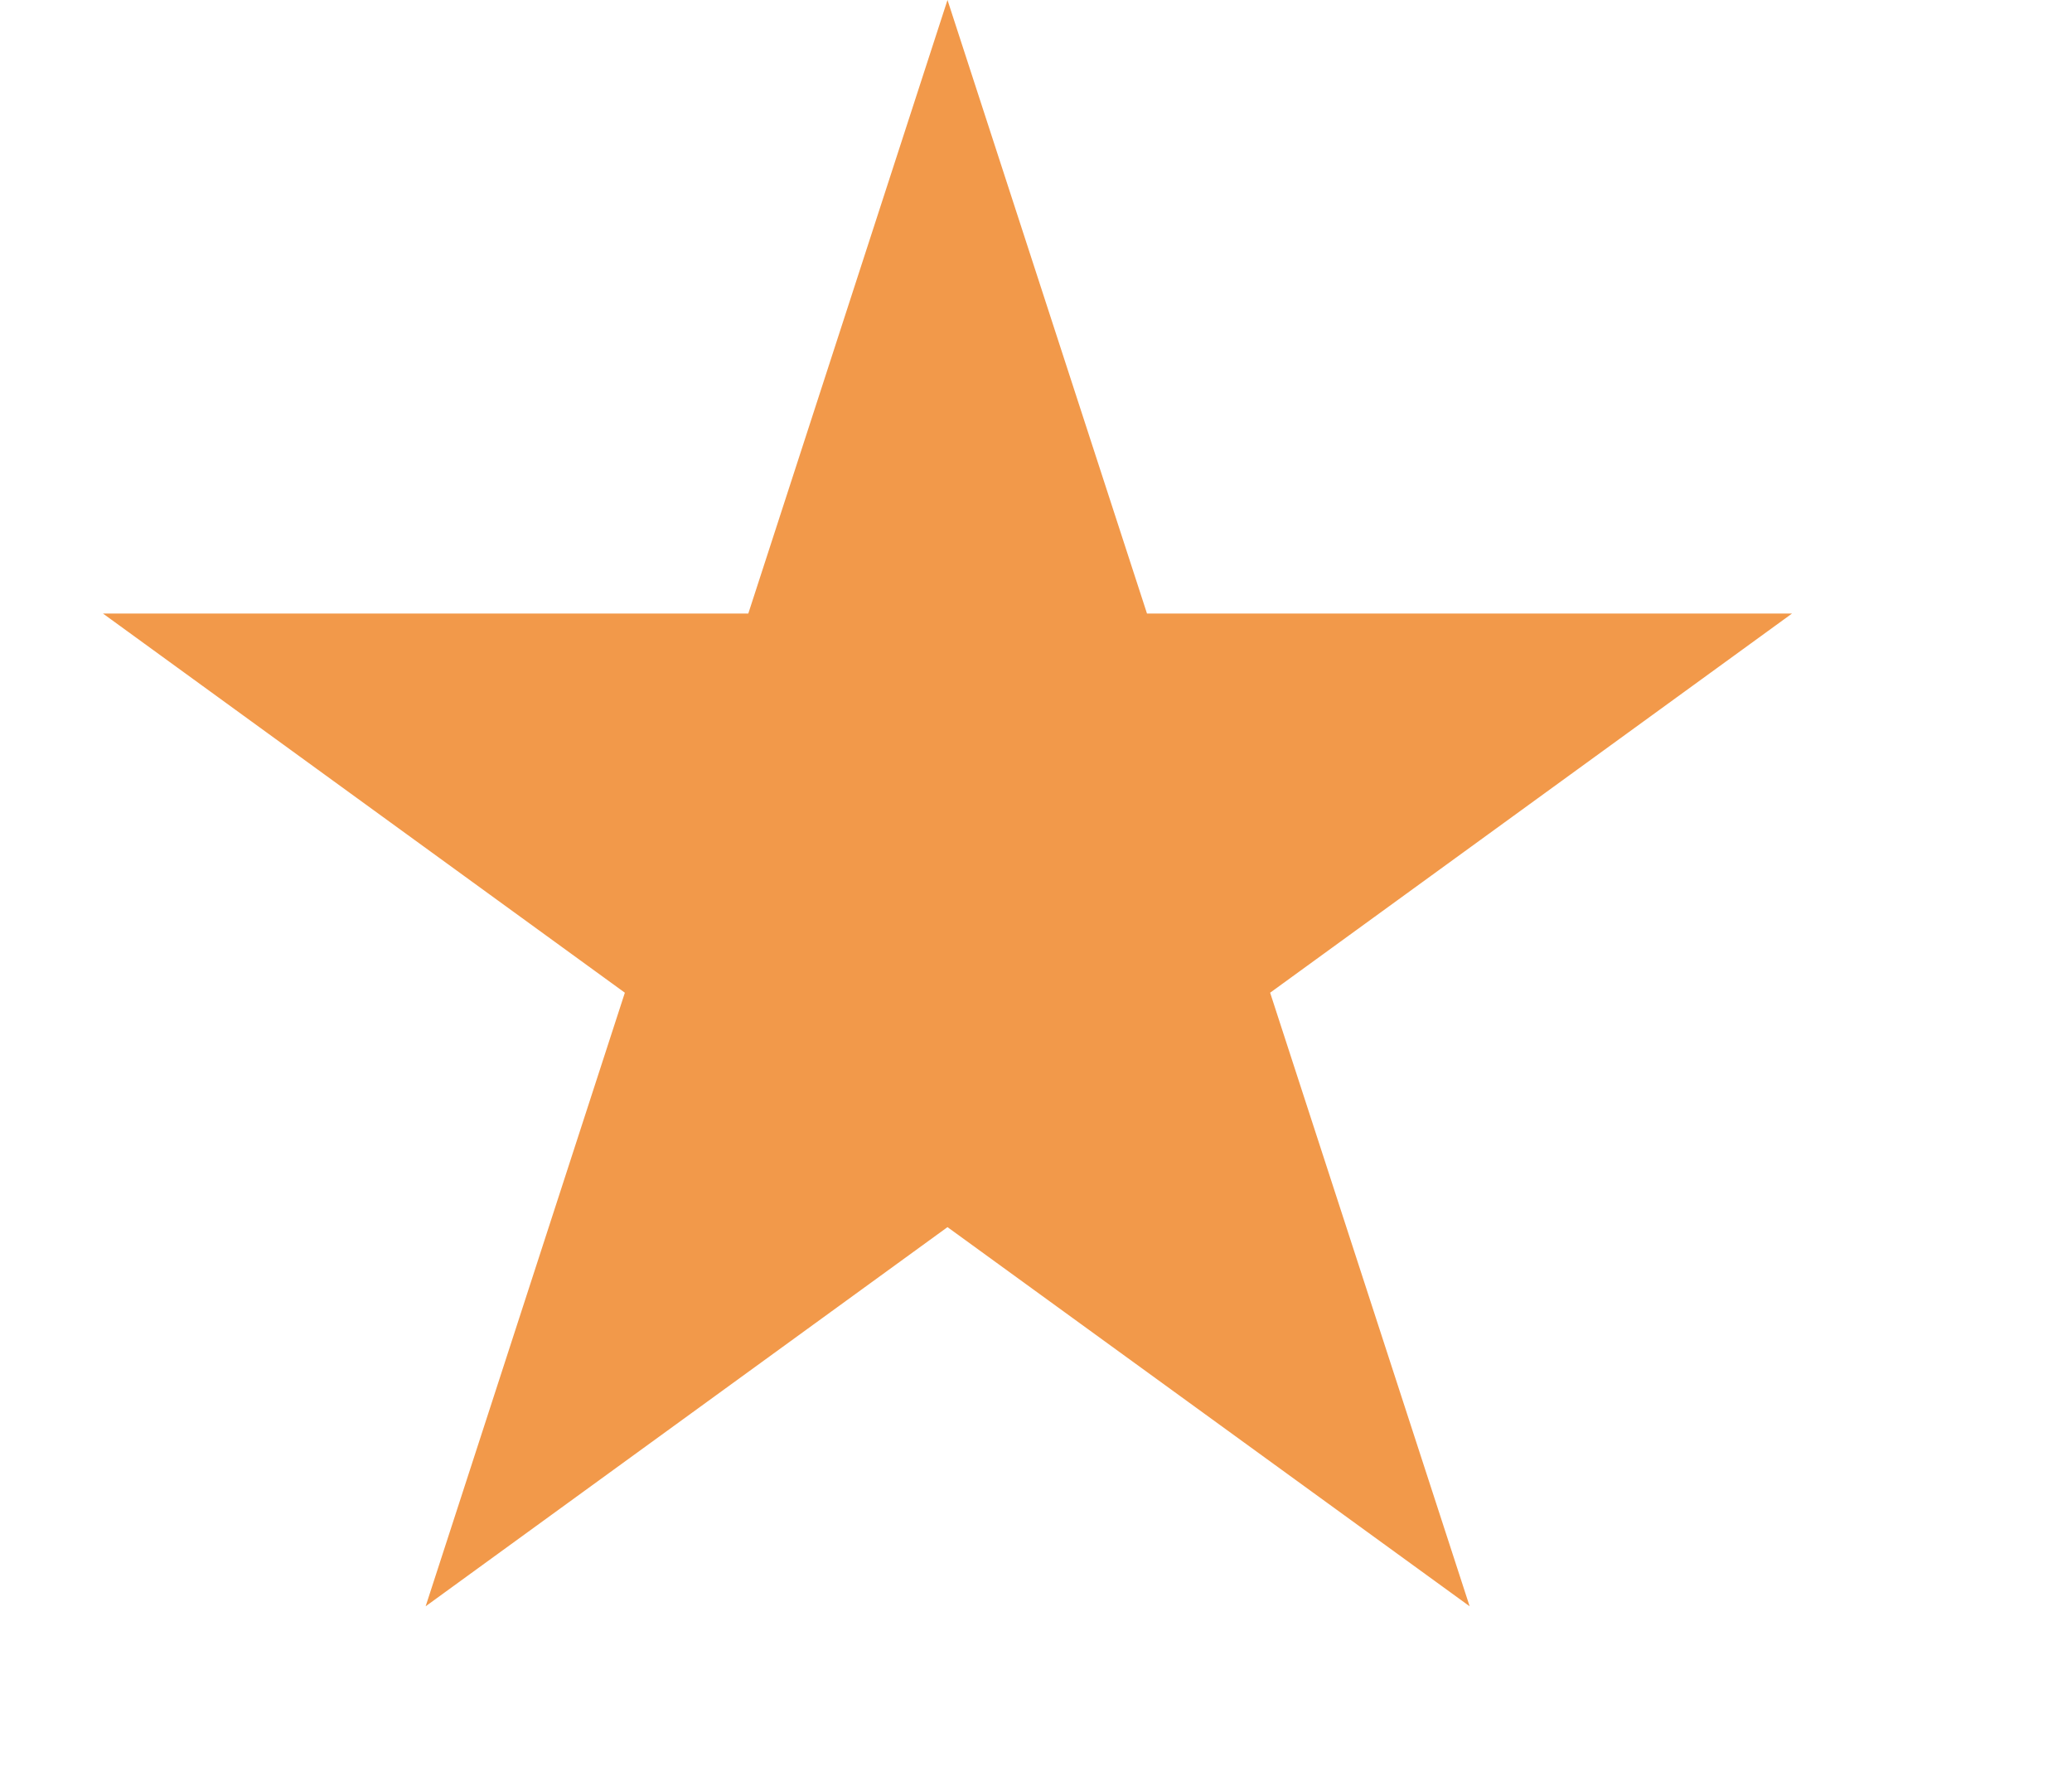 <svg width="7" height="6" viewBox="0 0 7 6" fill="none" xmlns="http://www.w3.org/2000/svg">
<path d="M3.201 0L3.875 2.073H6.054L4.291 3.354L4.965 5.427L3.201 4.146L1.438 5.427L2.111 3.354L0.348 2.073H2.528L3.201 0Z" fill="#F2994A"/>
</svg>

